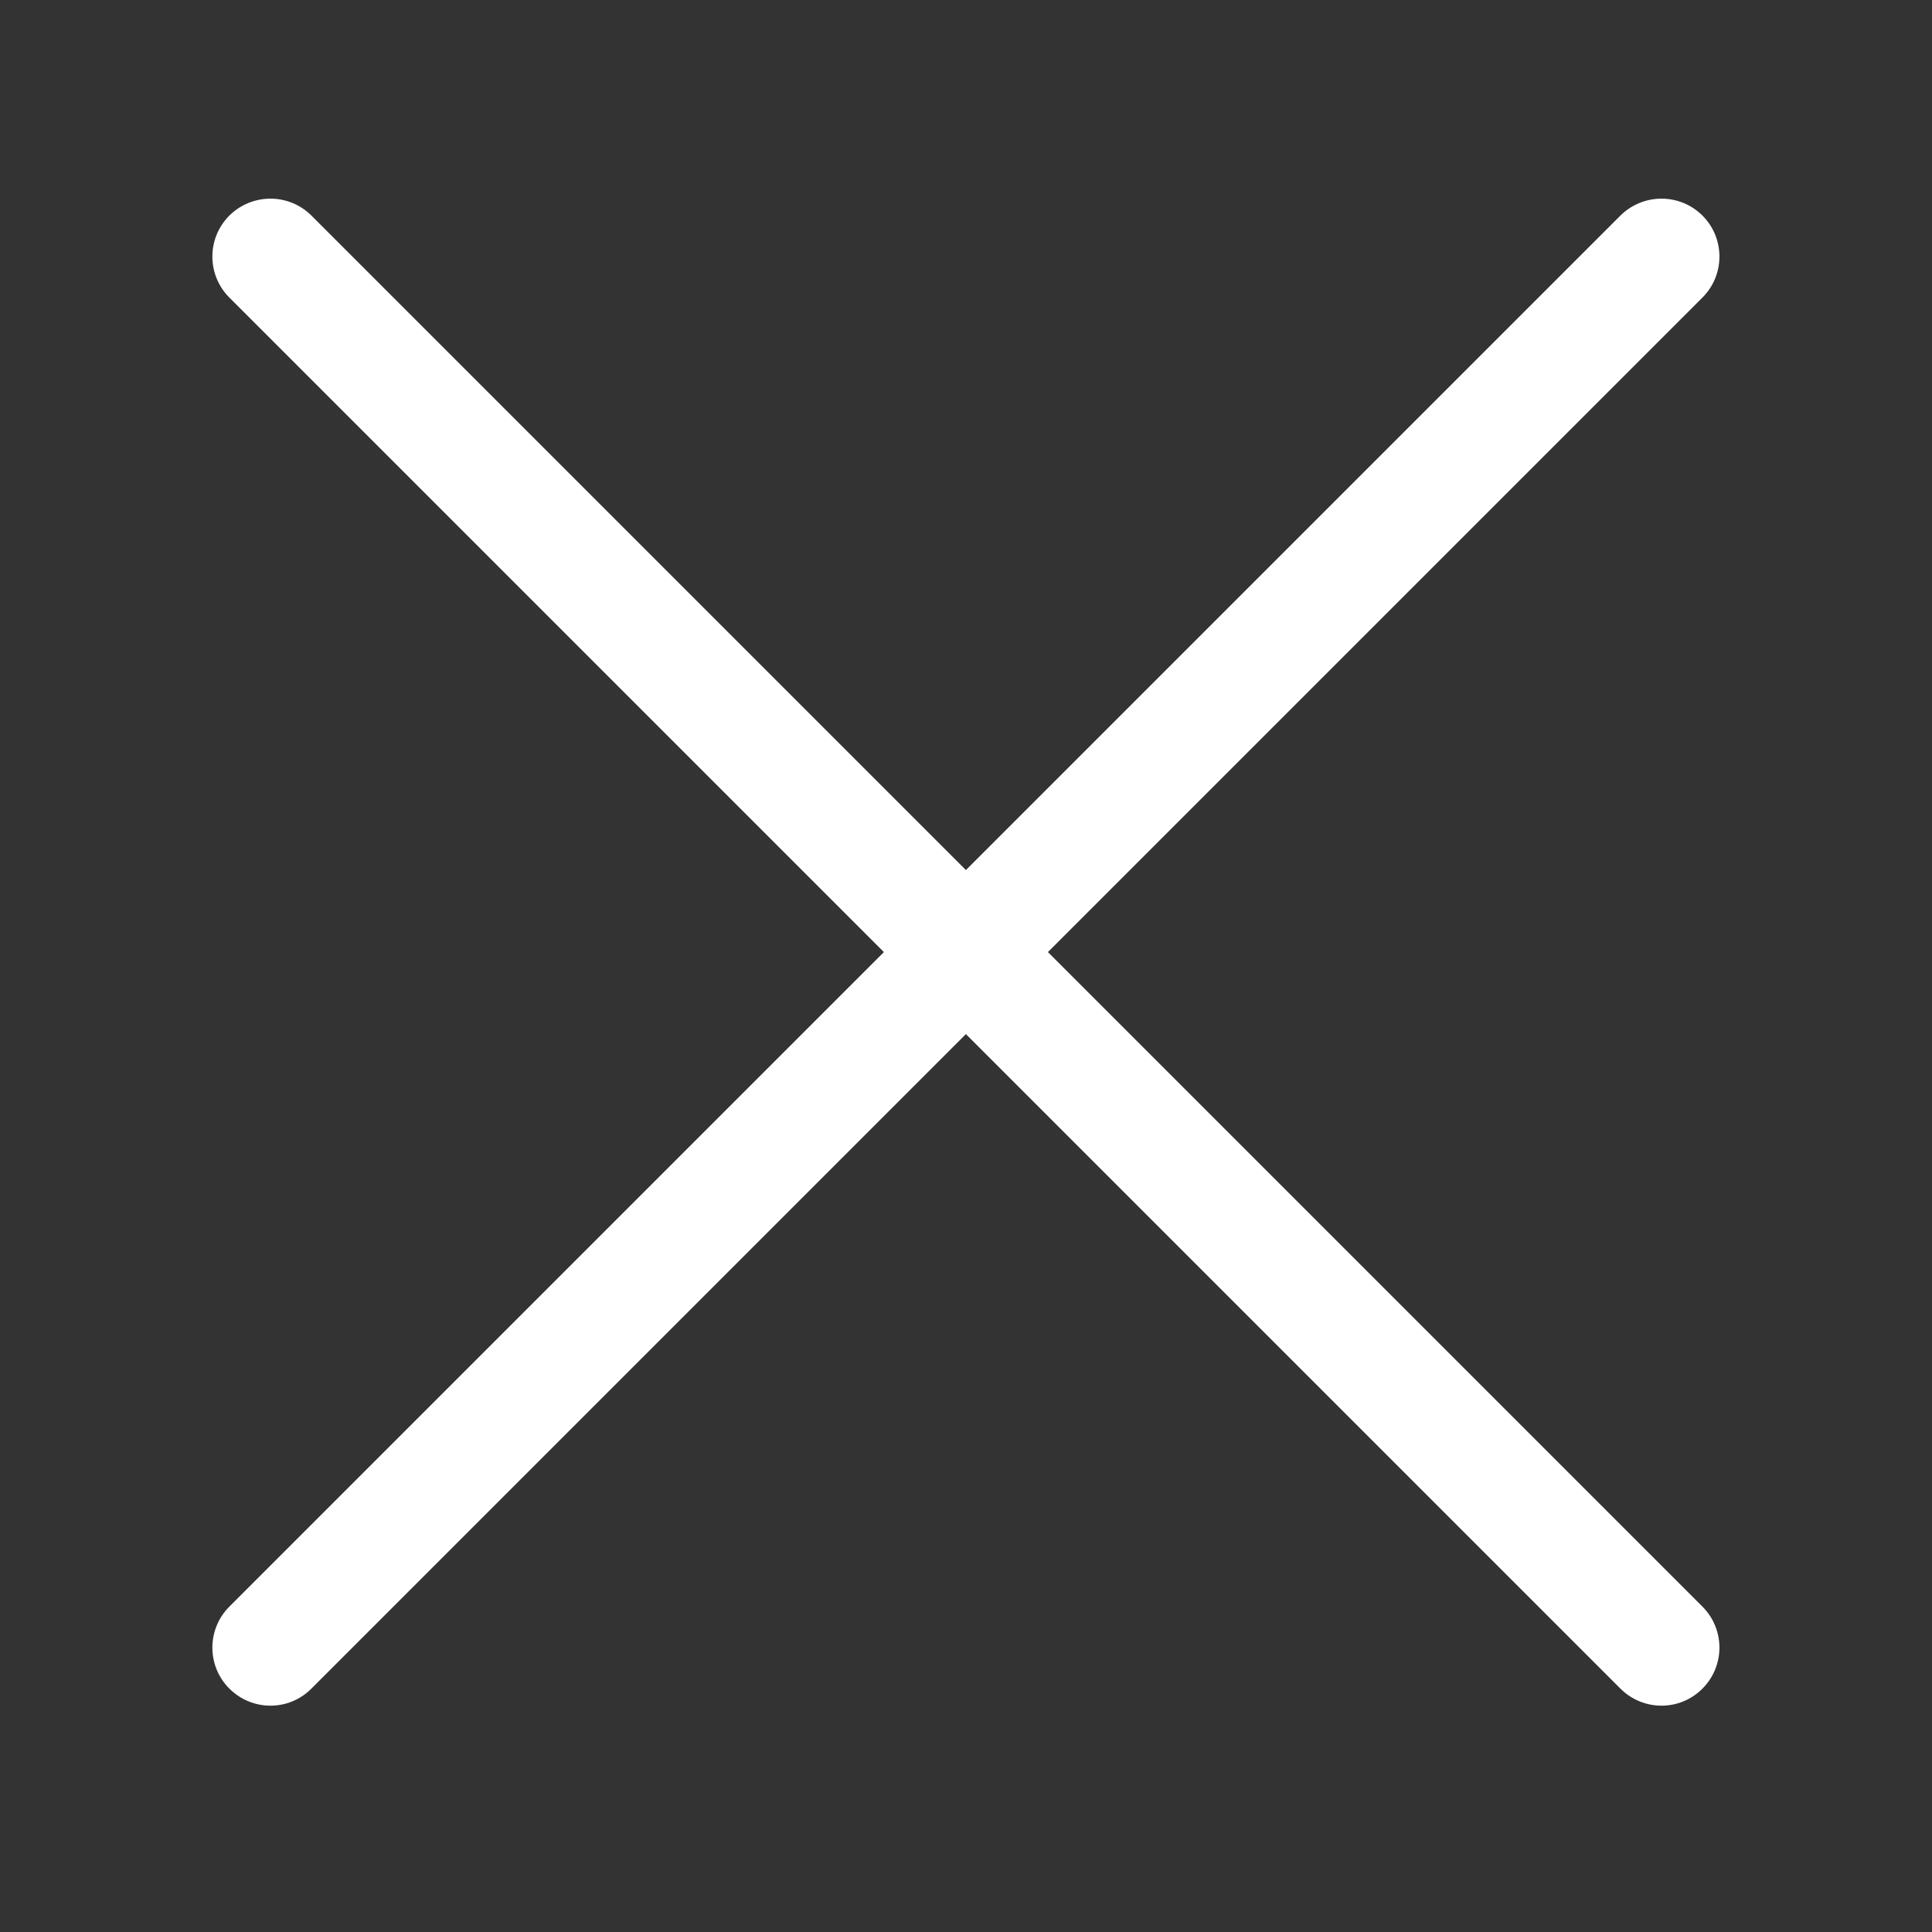 <svg width="10" height="10" viewBox="0 0 10 10" fill="none" xmlns="http://www.w3.org/2000/svg">
<rect x="0" y="0" width="10" height="10" fill="#333333" stroke="none"/>
<path fill-rule="evenodd" clip-rule="evenodd" d="M8.812 1.116C8.929 1.233 8.929 1.423 8.812 1.54L1.612 8.74C1.495 8.858 1.305 8.858 1.187 8.74C1.07 8.623 1.07 8.433 1.187 8.316L8.387 1.116C8.505 0.999 8.695 0.999 8.812 1.116Z" fill="white"/>
<path fill-rule="evenodd" clip-rule="evenodd" d="M1.187 1.116C1.305 0.999 1.495 0.999 1.612 1.116L8.812 8.316C8.929 8.433 8.929 8.623 8.812 8.74C8.695 8.858 8.505 8.858 8.387 8.74L1.187 1.54C1.07 1.423 1.07 1.233 1.187 1.116Z" fill="white"/>
</svg>
